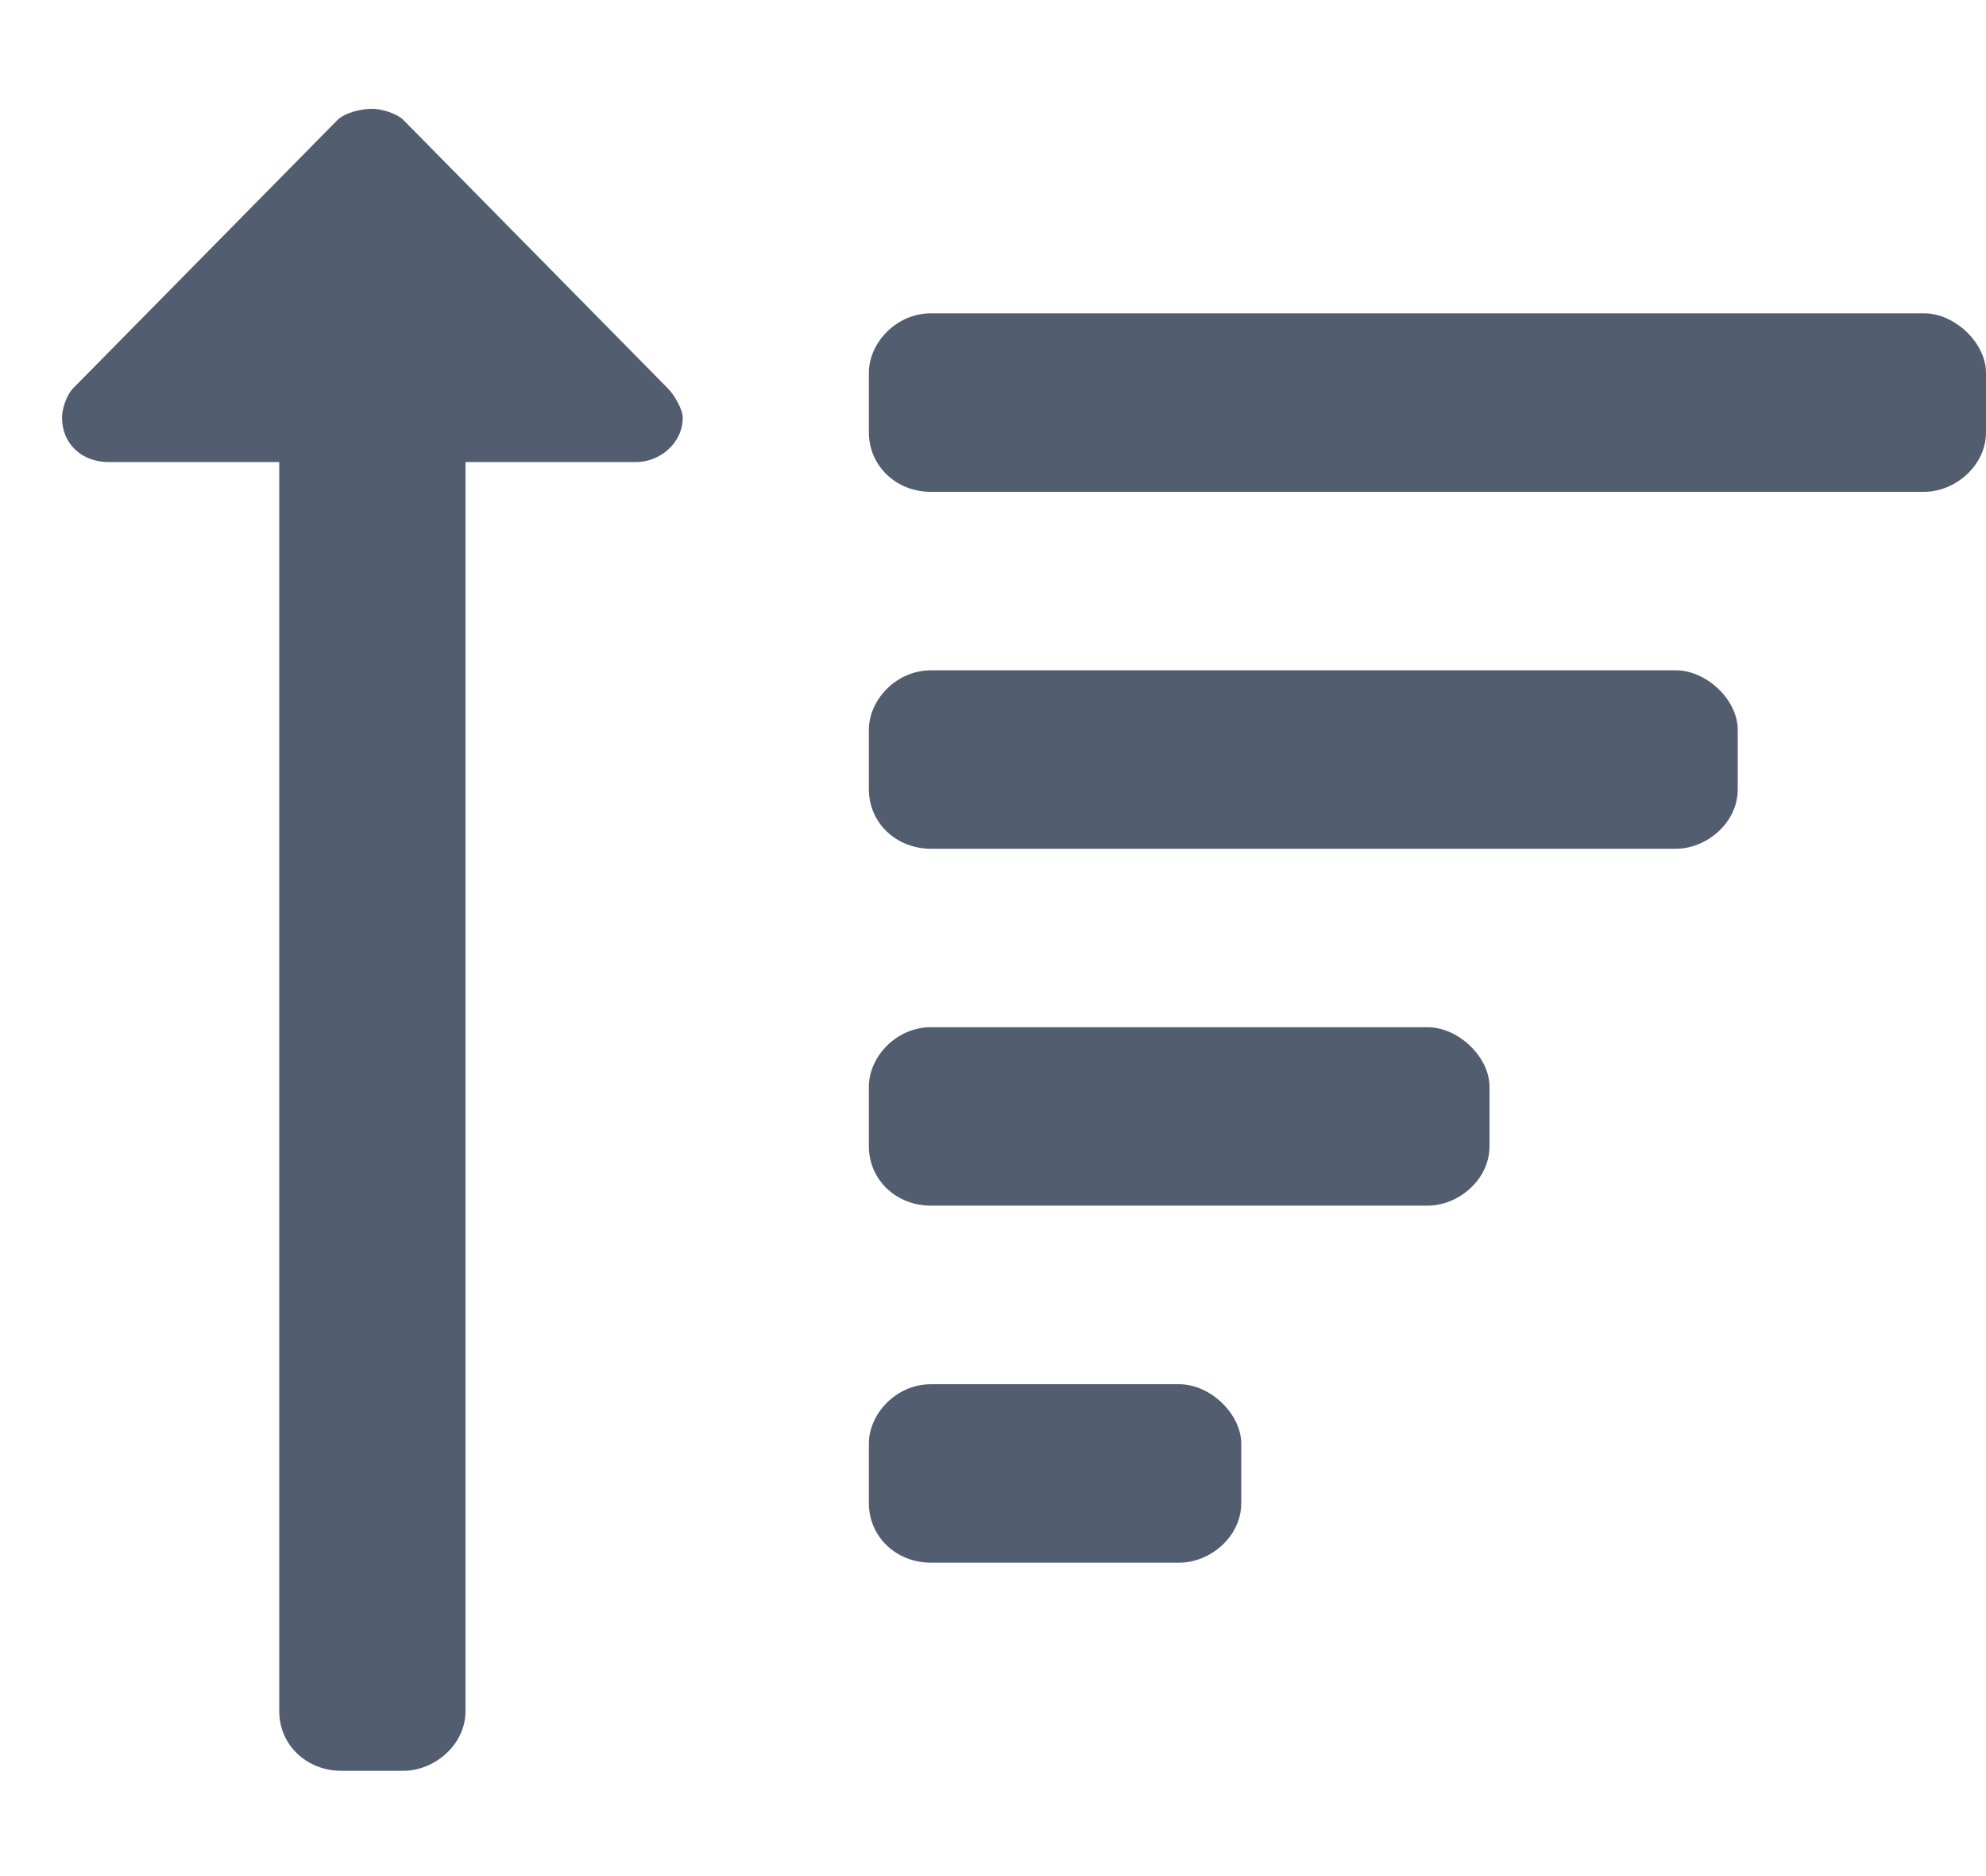 <svg width="18" height="17" viewBox="0 0 18 17" fill="none" xmlns="http://www.w3.org/2000/svg">
<path d="M10.688 12.543H8.438C8.121 12.543 7.875 12.812 7.875 13.082V13.621C7.875 13.924 8.121 14.16 8.438 14.16H10.688C10.969 14.16 11.25 13.924 11.25 13.621V13.082C11.25 12.812 10.969 12.543 10.688 12.543ZM0.984 4.187H2.531V15.507C2.531 15.81 2.777 16.046 3.094 16.046H3.656C3.938 16.046 4.219 15.81 4.219 15.507V4.187H5.766C5.977 4.187 6.188 4.019 6.188 3.783C6.188 3.715 6.117 3.581 6.047 3.513L3.656 1.087C3.586 1.02 3.445 0.986 3.375 0.986C3.27 0.986 3.129 1.02 3.059 1.087L0.668 3.513C0.598 3.581 0.562 3.715 0.562 3.783C0.562 4.019 0.738 4.187 0.984 4.187ZM15.188 6.074H8.438C8.121 6.074 7.875 6.343 7.875 6.613V7.152C7.875 7.455 8.121 7.691 8.438 7.691H15.188C15.469 7.691 15.75 7.455 15.75 7.152V6.613C15.75 6.343 15.469 6.074 15.188 6.074ZM17.438 2.839H8.438C8.121 2.839 7.875 3.109 7.875 3.378V3.917C7.875 4.221 8.121 4.457 8.438 4.457H17.438C17.719 4.457 18 4.221 18 3.917V3.378C18 3.109 17.719 2.839 17.438 2.839ZM12.938 9.308H8.438C8.121 9.308 7.875 9.578 7.875 9.847V10.386C7.875 10.69 8.121 10.925 8.438 10.925H12.938C13.219 10.925 13.5 10.69 13.5 10.386V9.847C13.5 9.578 13.219 9.308 12.938 9.308Z" fill="#535D70"/>
</svg>
